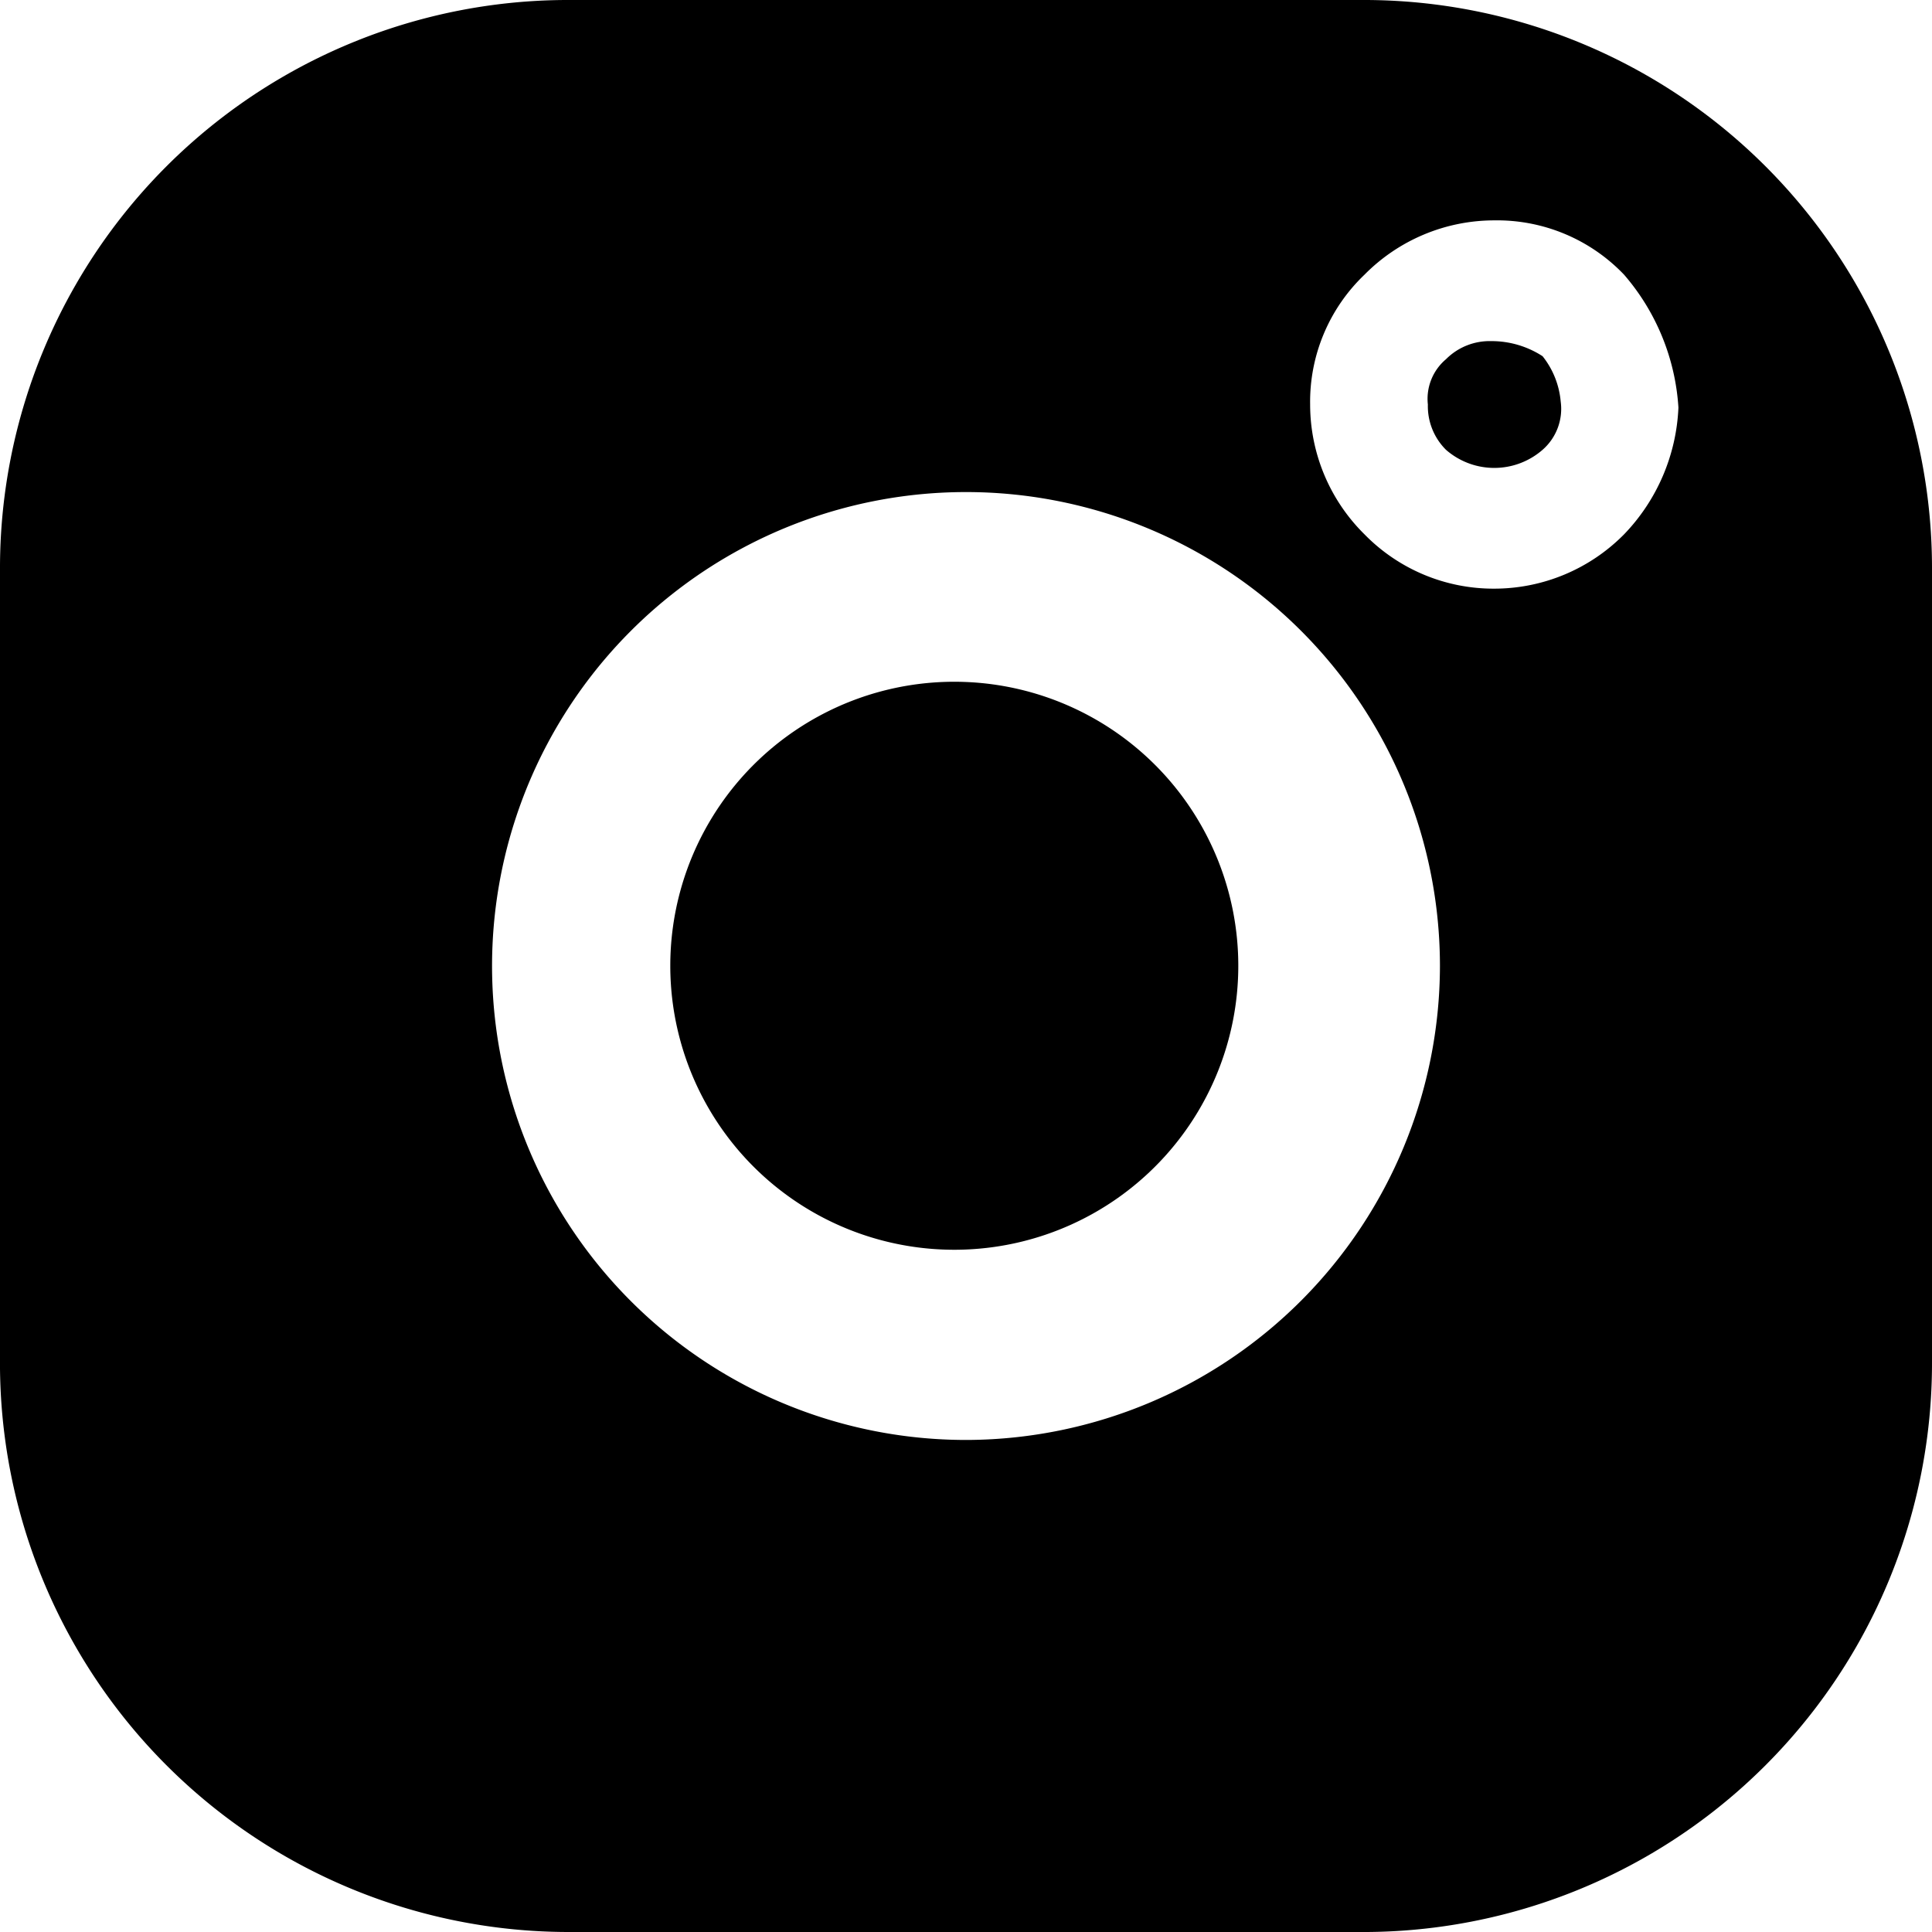 <svg xmlns="http://www.w3.org/2000/svg" width="16" height="16" viewBox="0 0 16 16">
  <path d="M47.825,11.3a.509.509,0,0,0-.375.15.429.429,0,0,0-.15.375.509.509,0,0,0,.15.375.608.608,0,0,0,.8,0,.45.45,0,0,0,.15-.4.7.7,0,0,0-.15-.375A.775.775,0,0,0,47.825,11.3Z" transform="translate(-35.475 -8.475)" fill="currentColor"/>
  <path d="M22.552,20.1a2.352,2.352,0,1,0,0,4.7,2.352,2.352,0,0,0,0-4.7Z" transform="translate(-14.552 -14.452)" fill="currentColor"/>
  <path d="M11.275,0H4.725A4.705,4.705,0,0,0,0,4.725V11.25A4.711,4.711,0,0,0,4.725,16H11.25A4.711,4.711,0,0,0,16,11.275V4.725A4.705,4.705,0,0,0,11.275,0ZM8.025,11.925A3.925,3.925,0,1,1,11.925,8,3.932,3.932,0,0,1,8.025,11.925ZM13.9,3.375a1.611,1.611,0,0,1-.45,1.05,1.511,1.511,0,0,1-1.075.45,1.494,1.494,0,0,1-1.075-.45,1.511,1.511,0,0,1-.45-1.075,1.454,1.454,0,0,1,.45-1.075,1.511,1.511,0,0,1,1.075-.45,1.454,1.454,0,0,1,1.075.45,1.861,1.861,0,0,1,.45,1.1Z" fill="currentColor"/>
</svg>
